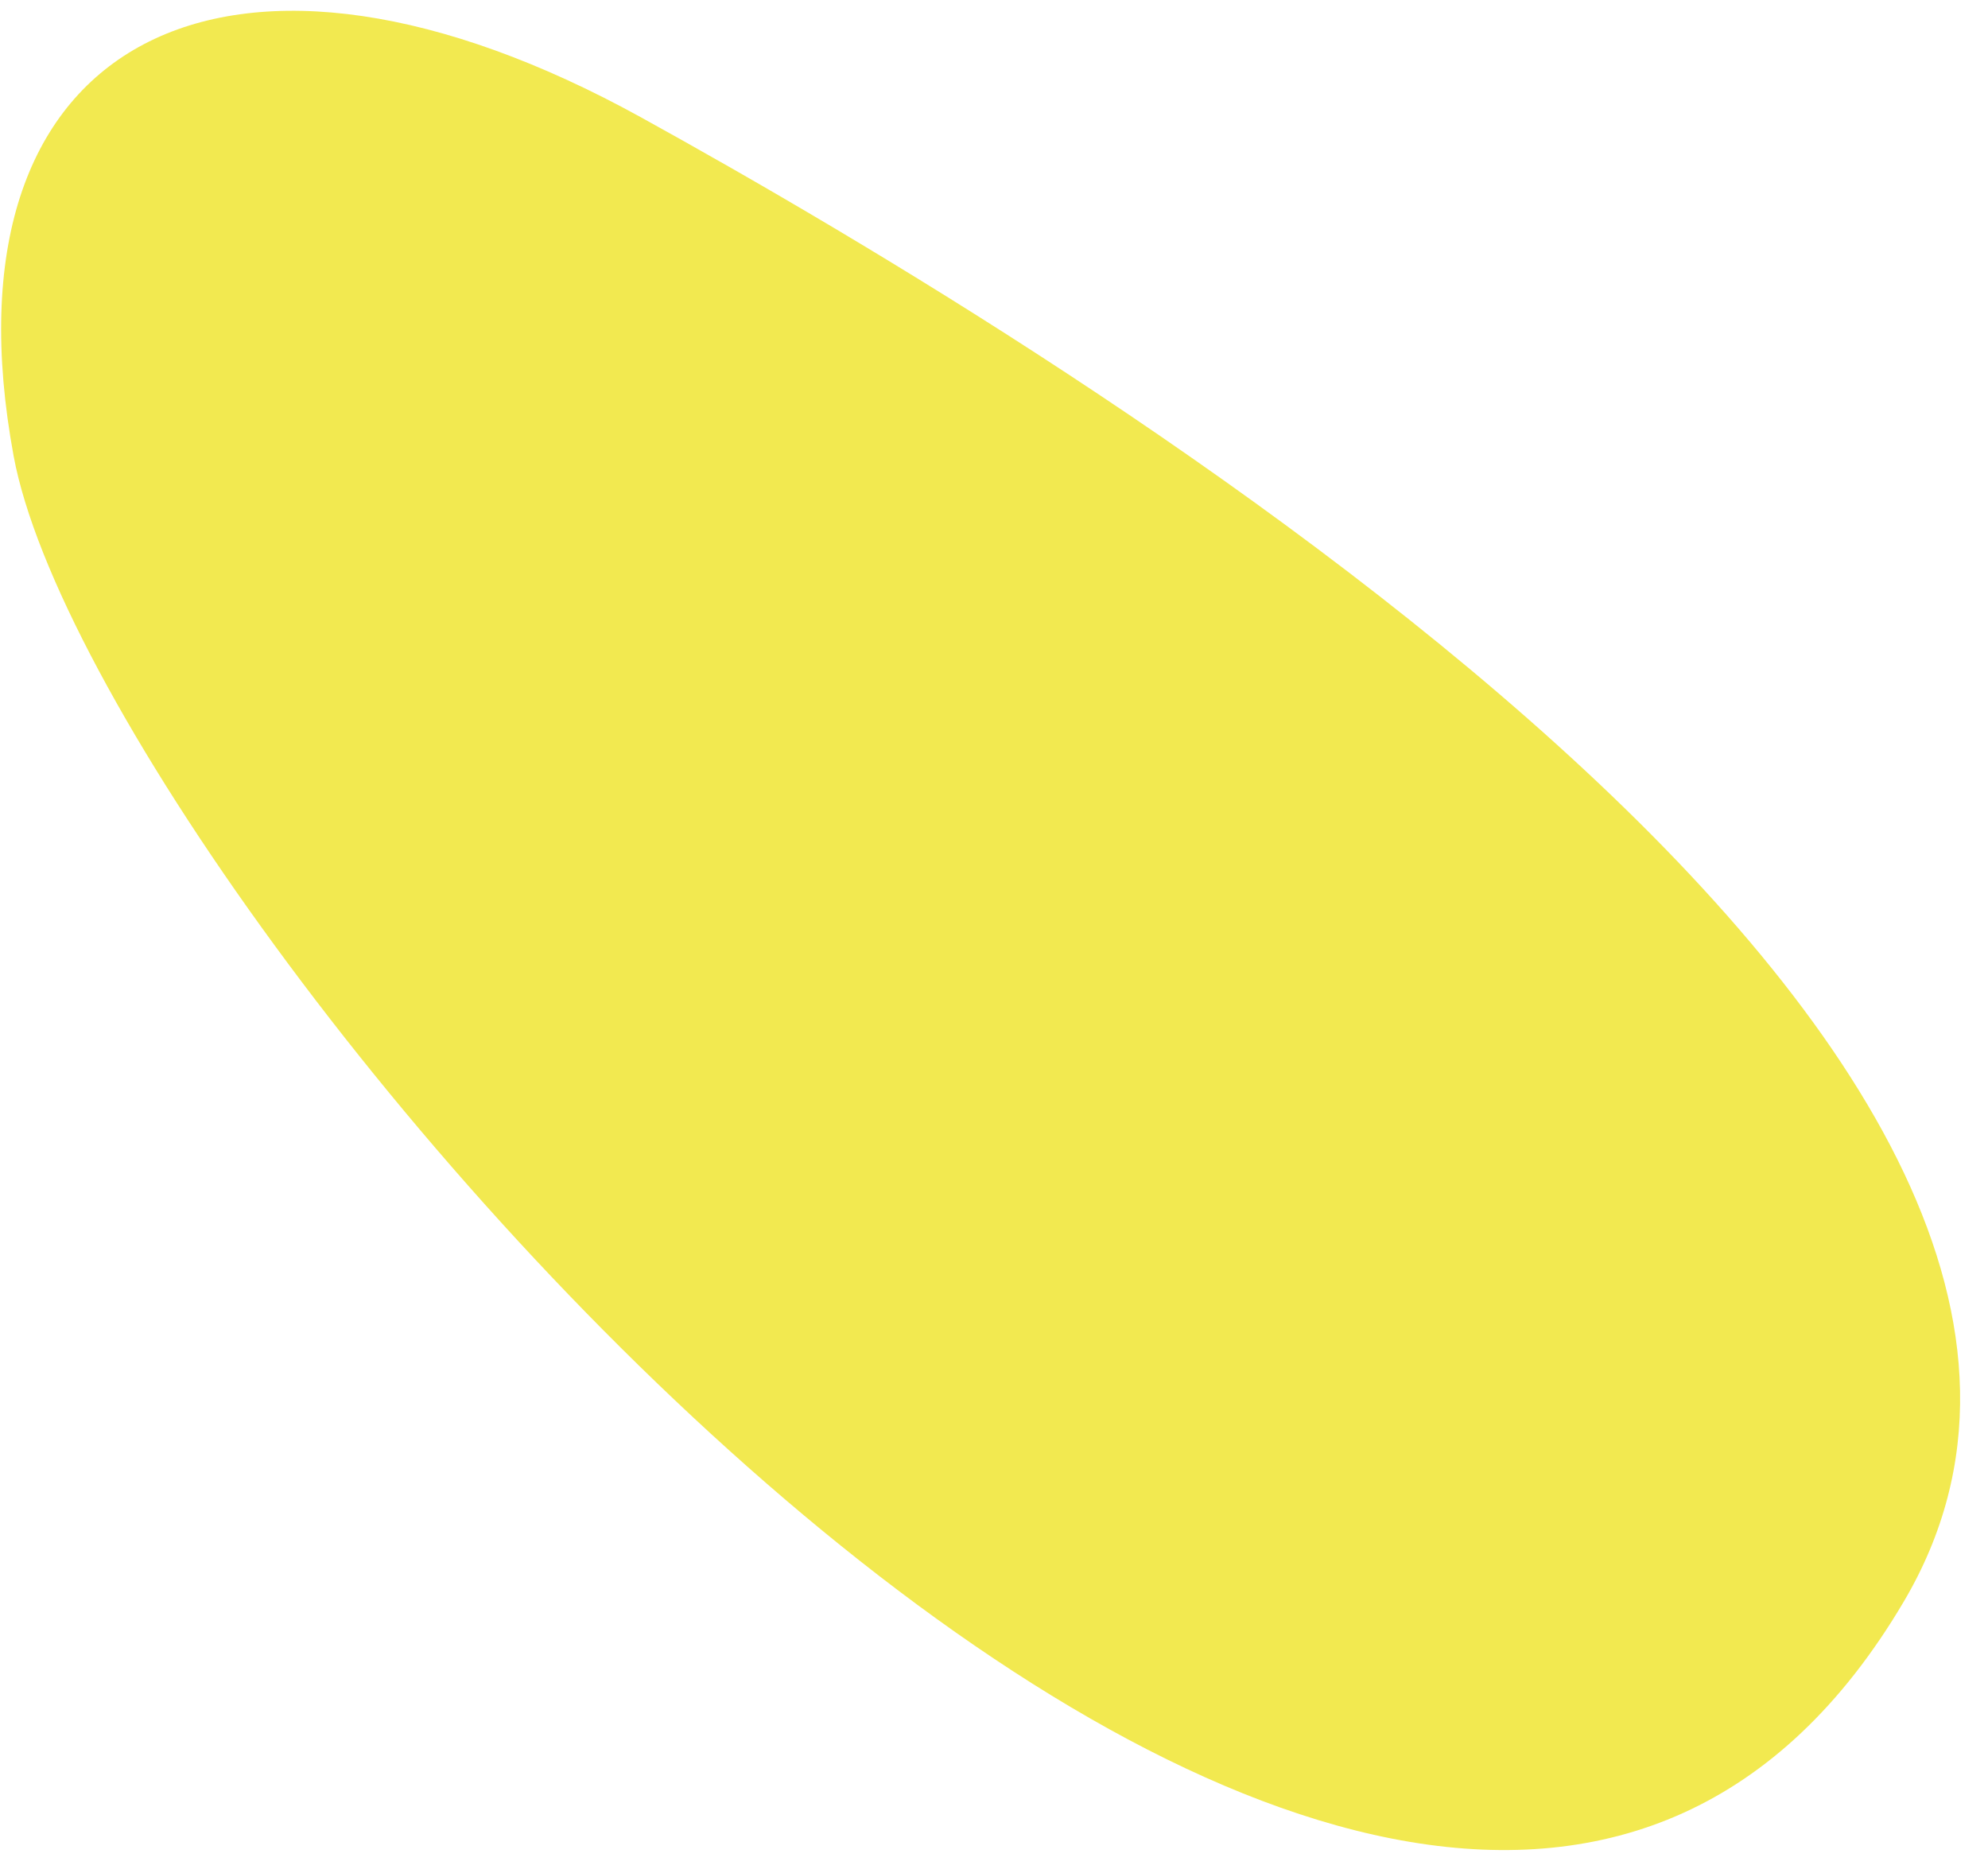 <svg width="69" height="65" viewBox="0 0 69 65" fill="none" xmlns="http://www.w3.org/2000/svg">
<path d="M0.358 15.159C0.396 15.377 0.435 15.595 0.473 15.826C3.397 31.601 48.812 84.813 66.074 55.585C77.284 36.603 37.371 12.415 22.238 4.066C8.207 -3.668 -1.912 1.09 0.358 15.159Z" fill="#F2E950"/>
</svg>
